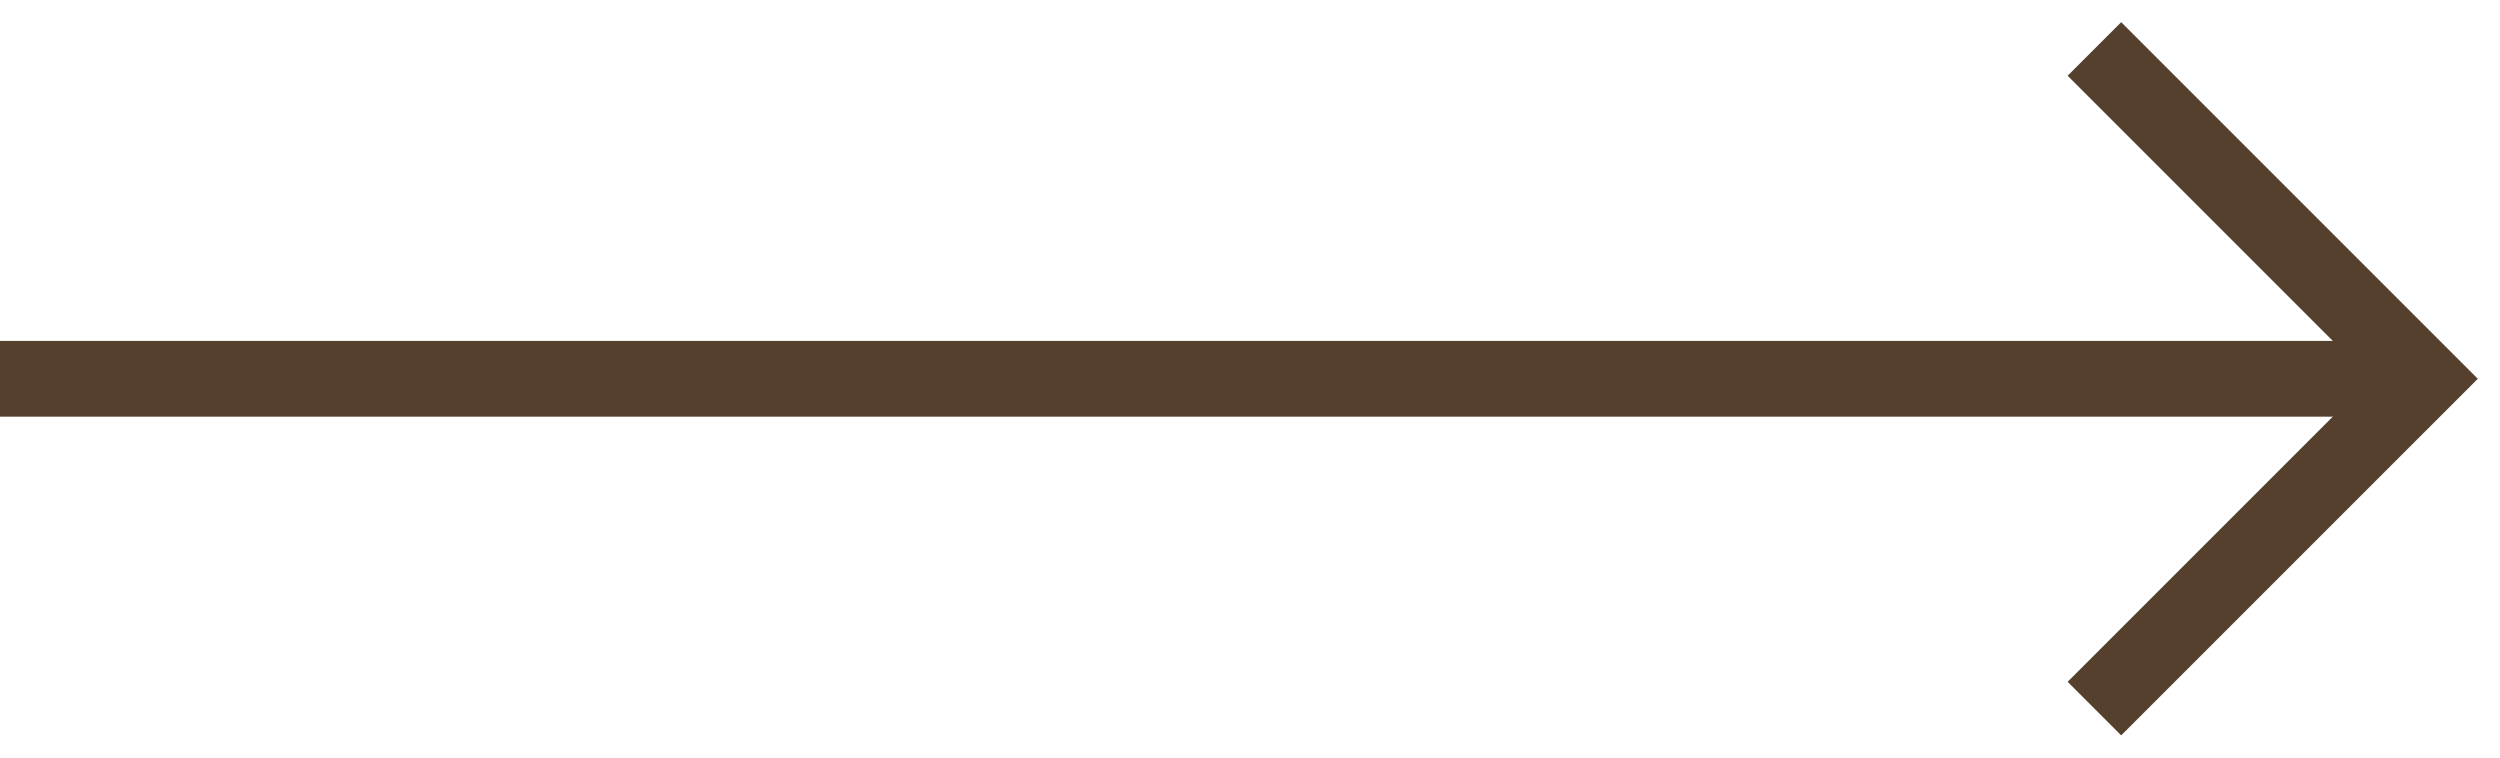 <svg xmlns="http://www.w3.org/2000/svg" width="33" height="10" viewBox="0 0 33 10"><path fill="none" stroke="#54402c" stroke-miterlimit="50" d="M0 5h32"/><path fill="none" stroke="#54402c" stroke-linecap="square" stroke-miterlimit="50" d="M28 1l4 4M28 9l4-4"/></svg>